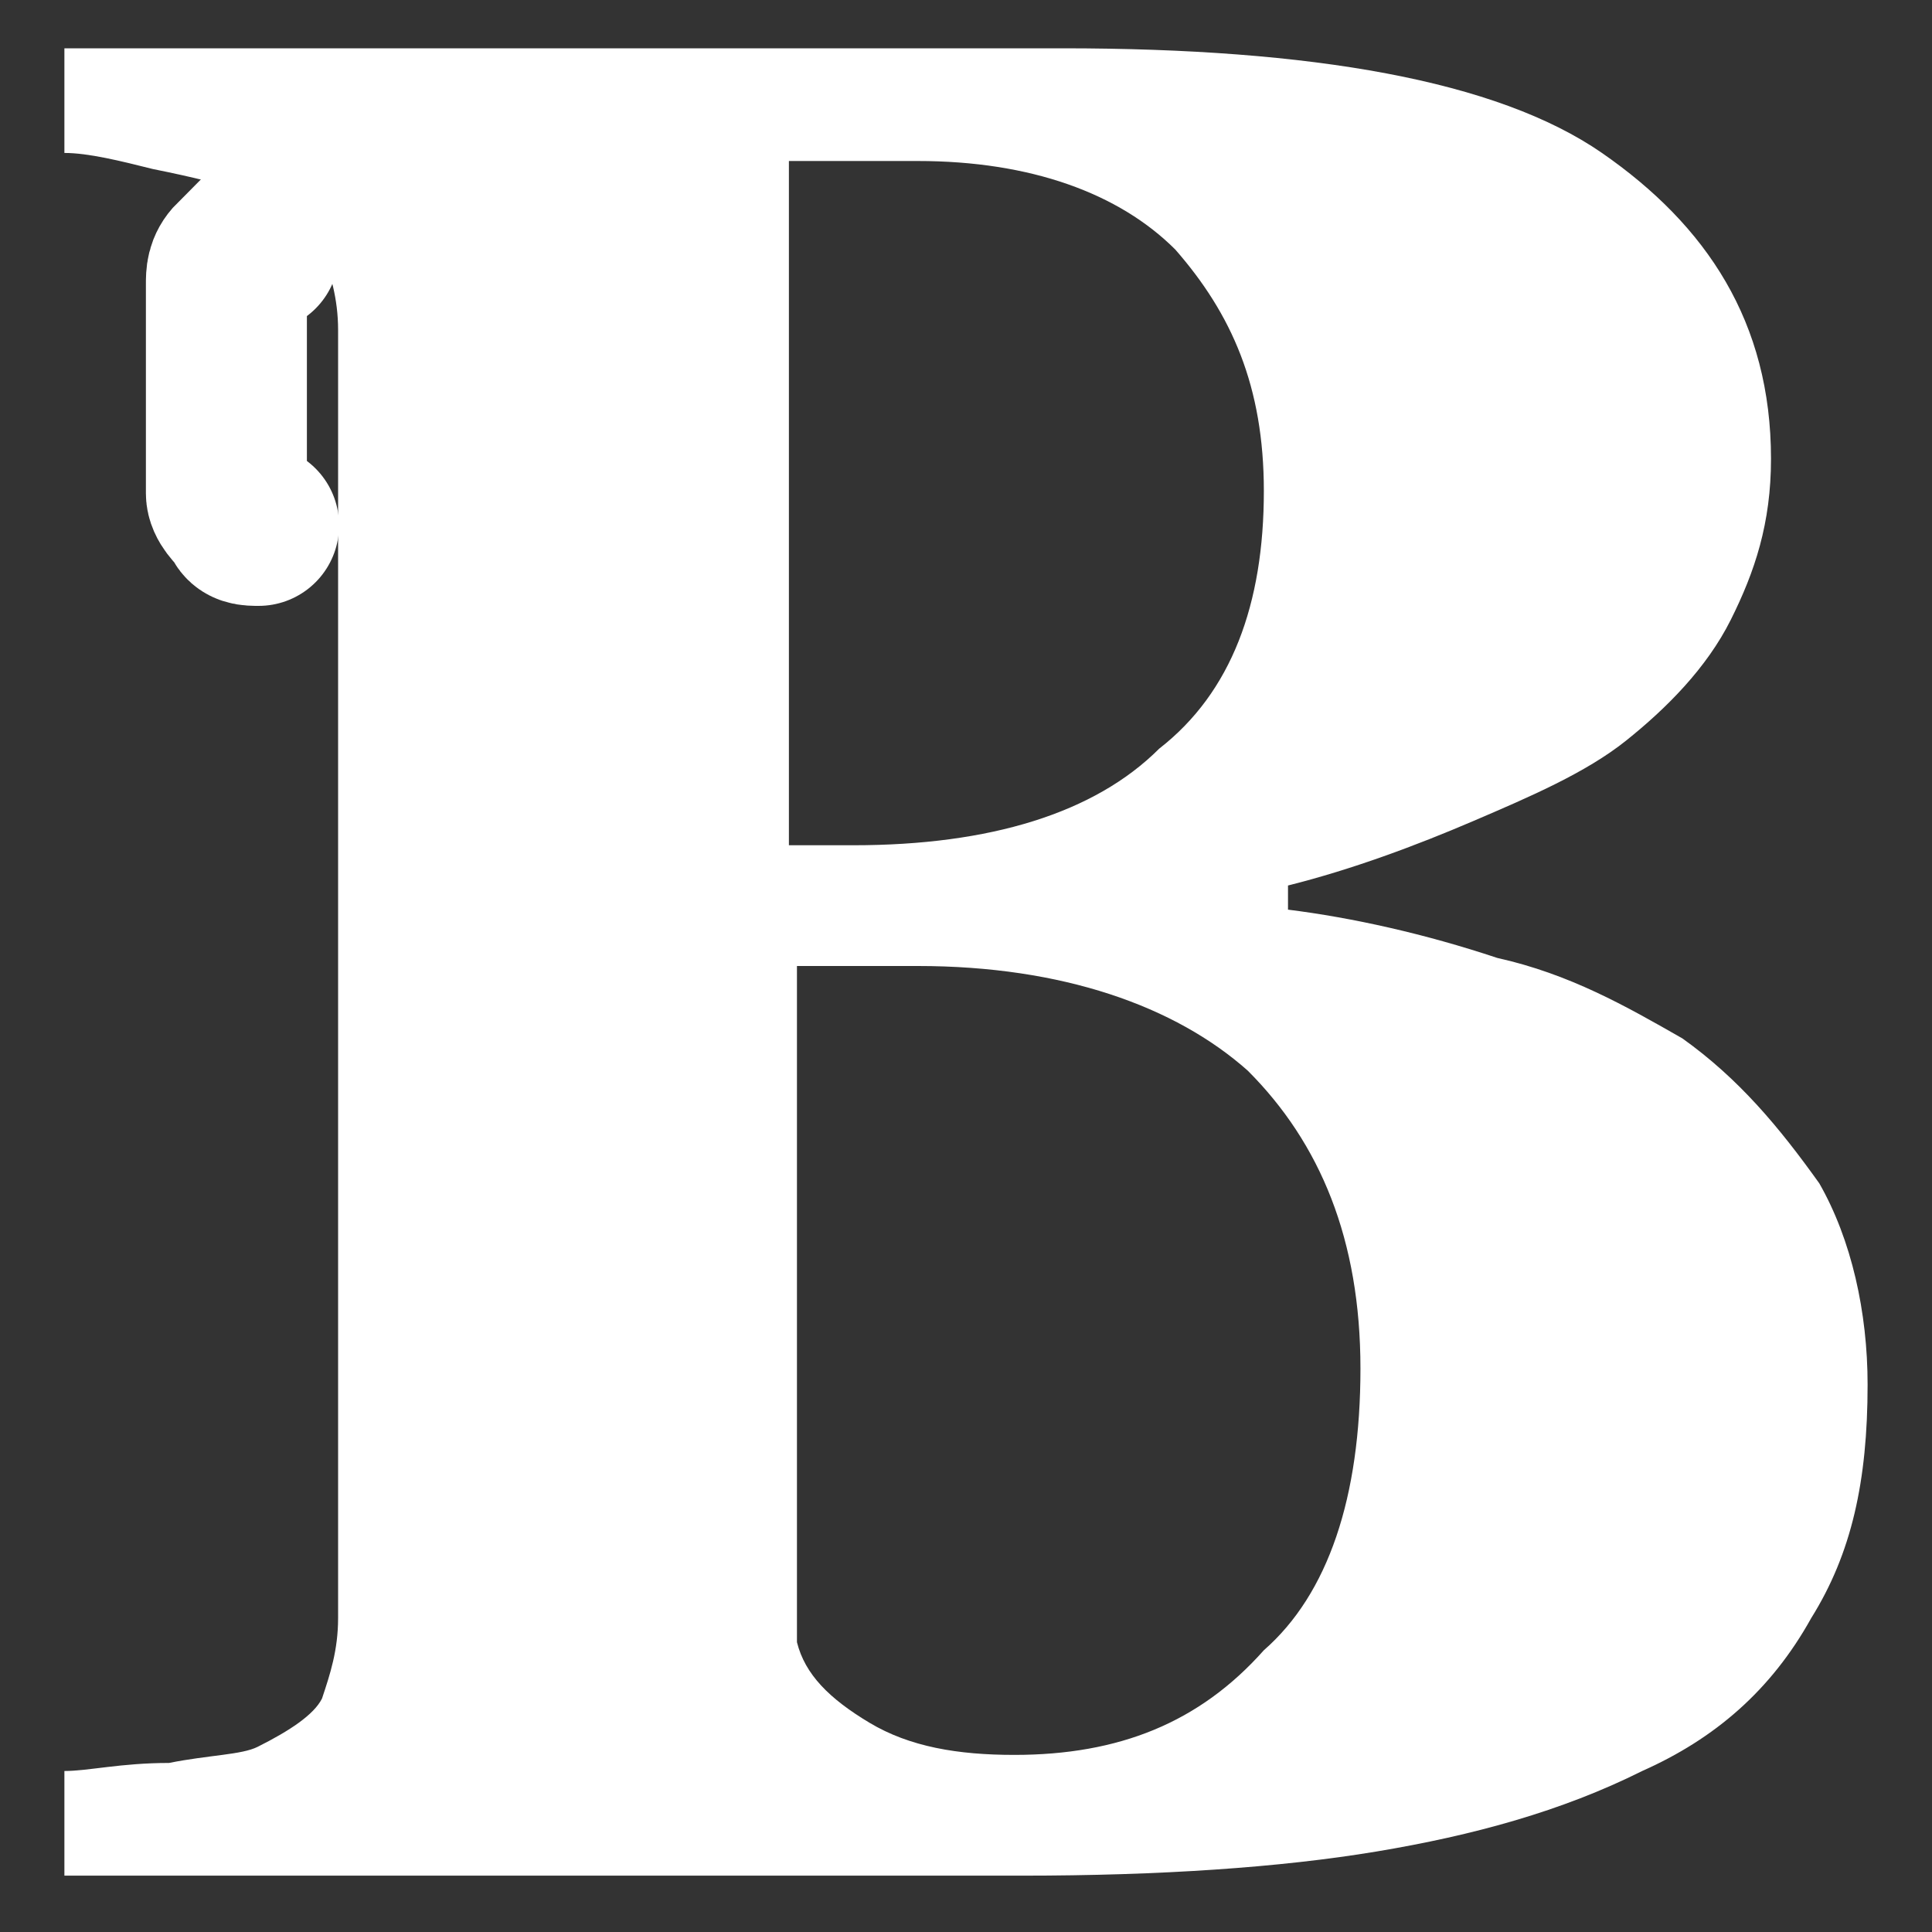 <?xml version="1.0" encoding="utf-8"?>
<!-- Generator: Adobe Illustrator 24.1.2, SVG Export Plug-In . SVG Version: 6.00 Build 0)  -->
<svg version="1.1" id="Layer_1" 
	xmlns="http://www.w3.org/2000/svg" 
	xmlns:xlink="http://www.w3.org/1999/xlink" x="0px" y="0px" viewBox="0 0 24 24" style="enable-background:new 0 0 24 24;" xml:space="preserve">
	<rect x="0" y="0" width="24" height="24" fill="#333333" stroke="none"/>
	<style type="text/css">
	.st0{fill:none;stroke:#FFFFFF;stroke-width:2;stroke-linecap:round;stroke-miterlimit:10;}
	.st1{fill:#FFFFFF;}
	</style>
	<g transform="matrix( 0.969, 0, 0, 0.969, 0.4,0.85) ">
		<g transform="matrix( 1.032, 0, 0, 1.032, -0.4,-0.85) ">
			<path id="Layer0_0_1_STROKES" class="st0" d="M3.2,6.5C3.1,6.5,3,6.5,3,6.4C2.9,6.3,2.8,6.2,2.8,6.1V3.5c0-0.1,0-0.2,0.1-0.3
			c0.1,0,0.2-0.1,0.3-0.1"/>
		</g>
	</g>
	<g>
		<path class="st1" d="M20.9,12.9c0.7,0.5,1.2,1.1,1.7,1.8c0.4,0.7,0.6,1.6,0.6,2.5c0,1.2-0.2,2.1-0.7,2.9C22,21,21.3,21.6,20.4,22
		c-1,0.5-2.1,0.8-3.3,1s-2.7,0.3-4.4,0.3H0.8v-1.3c0.3,0,0.7-0.1,1.3-0.1c0.5-0.1,0.9-0.1,1.1-0.2c0.4-0.2,0.7-0.4,0.8-0.6
		c0.1-0.3,0.2-0.6,0.2-1V4.1c0-0.4-0.1-0.7-0.2-1S3.5,2.6,3.1,2.4C2.8,2.3,2.4,2.2,1.9,2.1C1.5,2,1.1,1.9,0.8,1.9V0.6h12.4
		c3.1,0,5.4,0.4,6.7,1.3S22,4,22,5.7c0,0.8-0.2,1.4-0.5,2s-0.8,1.1-1.3,1.5c-0.5,0.4-1.2,0.7-1.9,1S16.8,10.8,16,11v0.3
		c0.8,0.1,1.7,0.3,2.6,0.6C19.5,12.1,20.2,12.5,20.9,12.9z M15.7,6.1c0-1.3-0.4-2.2-1.1-3c-0.7-0.7-1.8-1.1-3.2-1.1
		c-0.2,0-0.5,0-0.8,0c-0.3,0-0.6,0-0.8,0v8.5h0.8c1.7,0,3-0.4,3.8-1.2C15.3,8.6,15.7,7.5,15.7,6.1z M16.9,17c0-1.6-0.5-2.8-1.4-3.7
		c-0.9-0.8-2.3-1.3-4.1-1.3c-0.2,0-0.5,0-0.8,0c-0.3,0-0.6,0-0.7,0v8.4c0.1,0.4,0.4,0.7,0.9,1c0.5,0.3,1.1,0.4,1.8,0.4
		c1.3,0,2.3-0.4,3.1-1.3C16.5,19.8,16.9,18.6,16.9,17z"/>
	</g>
</svg>
